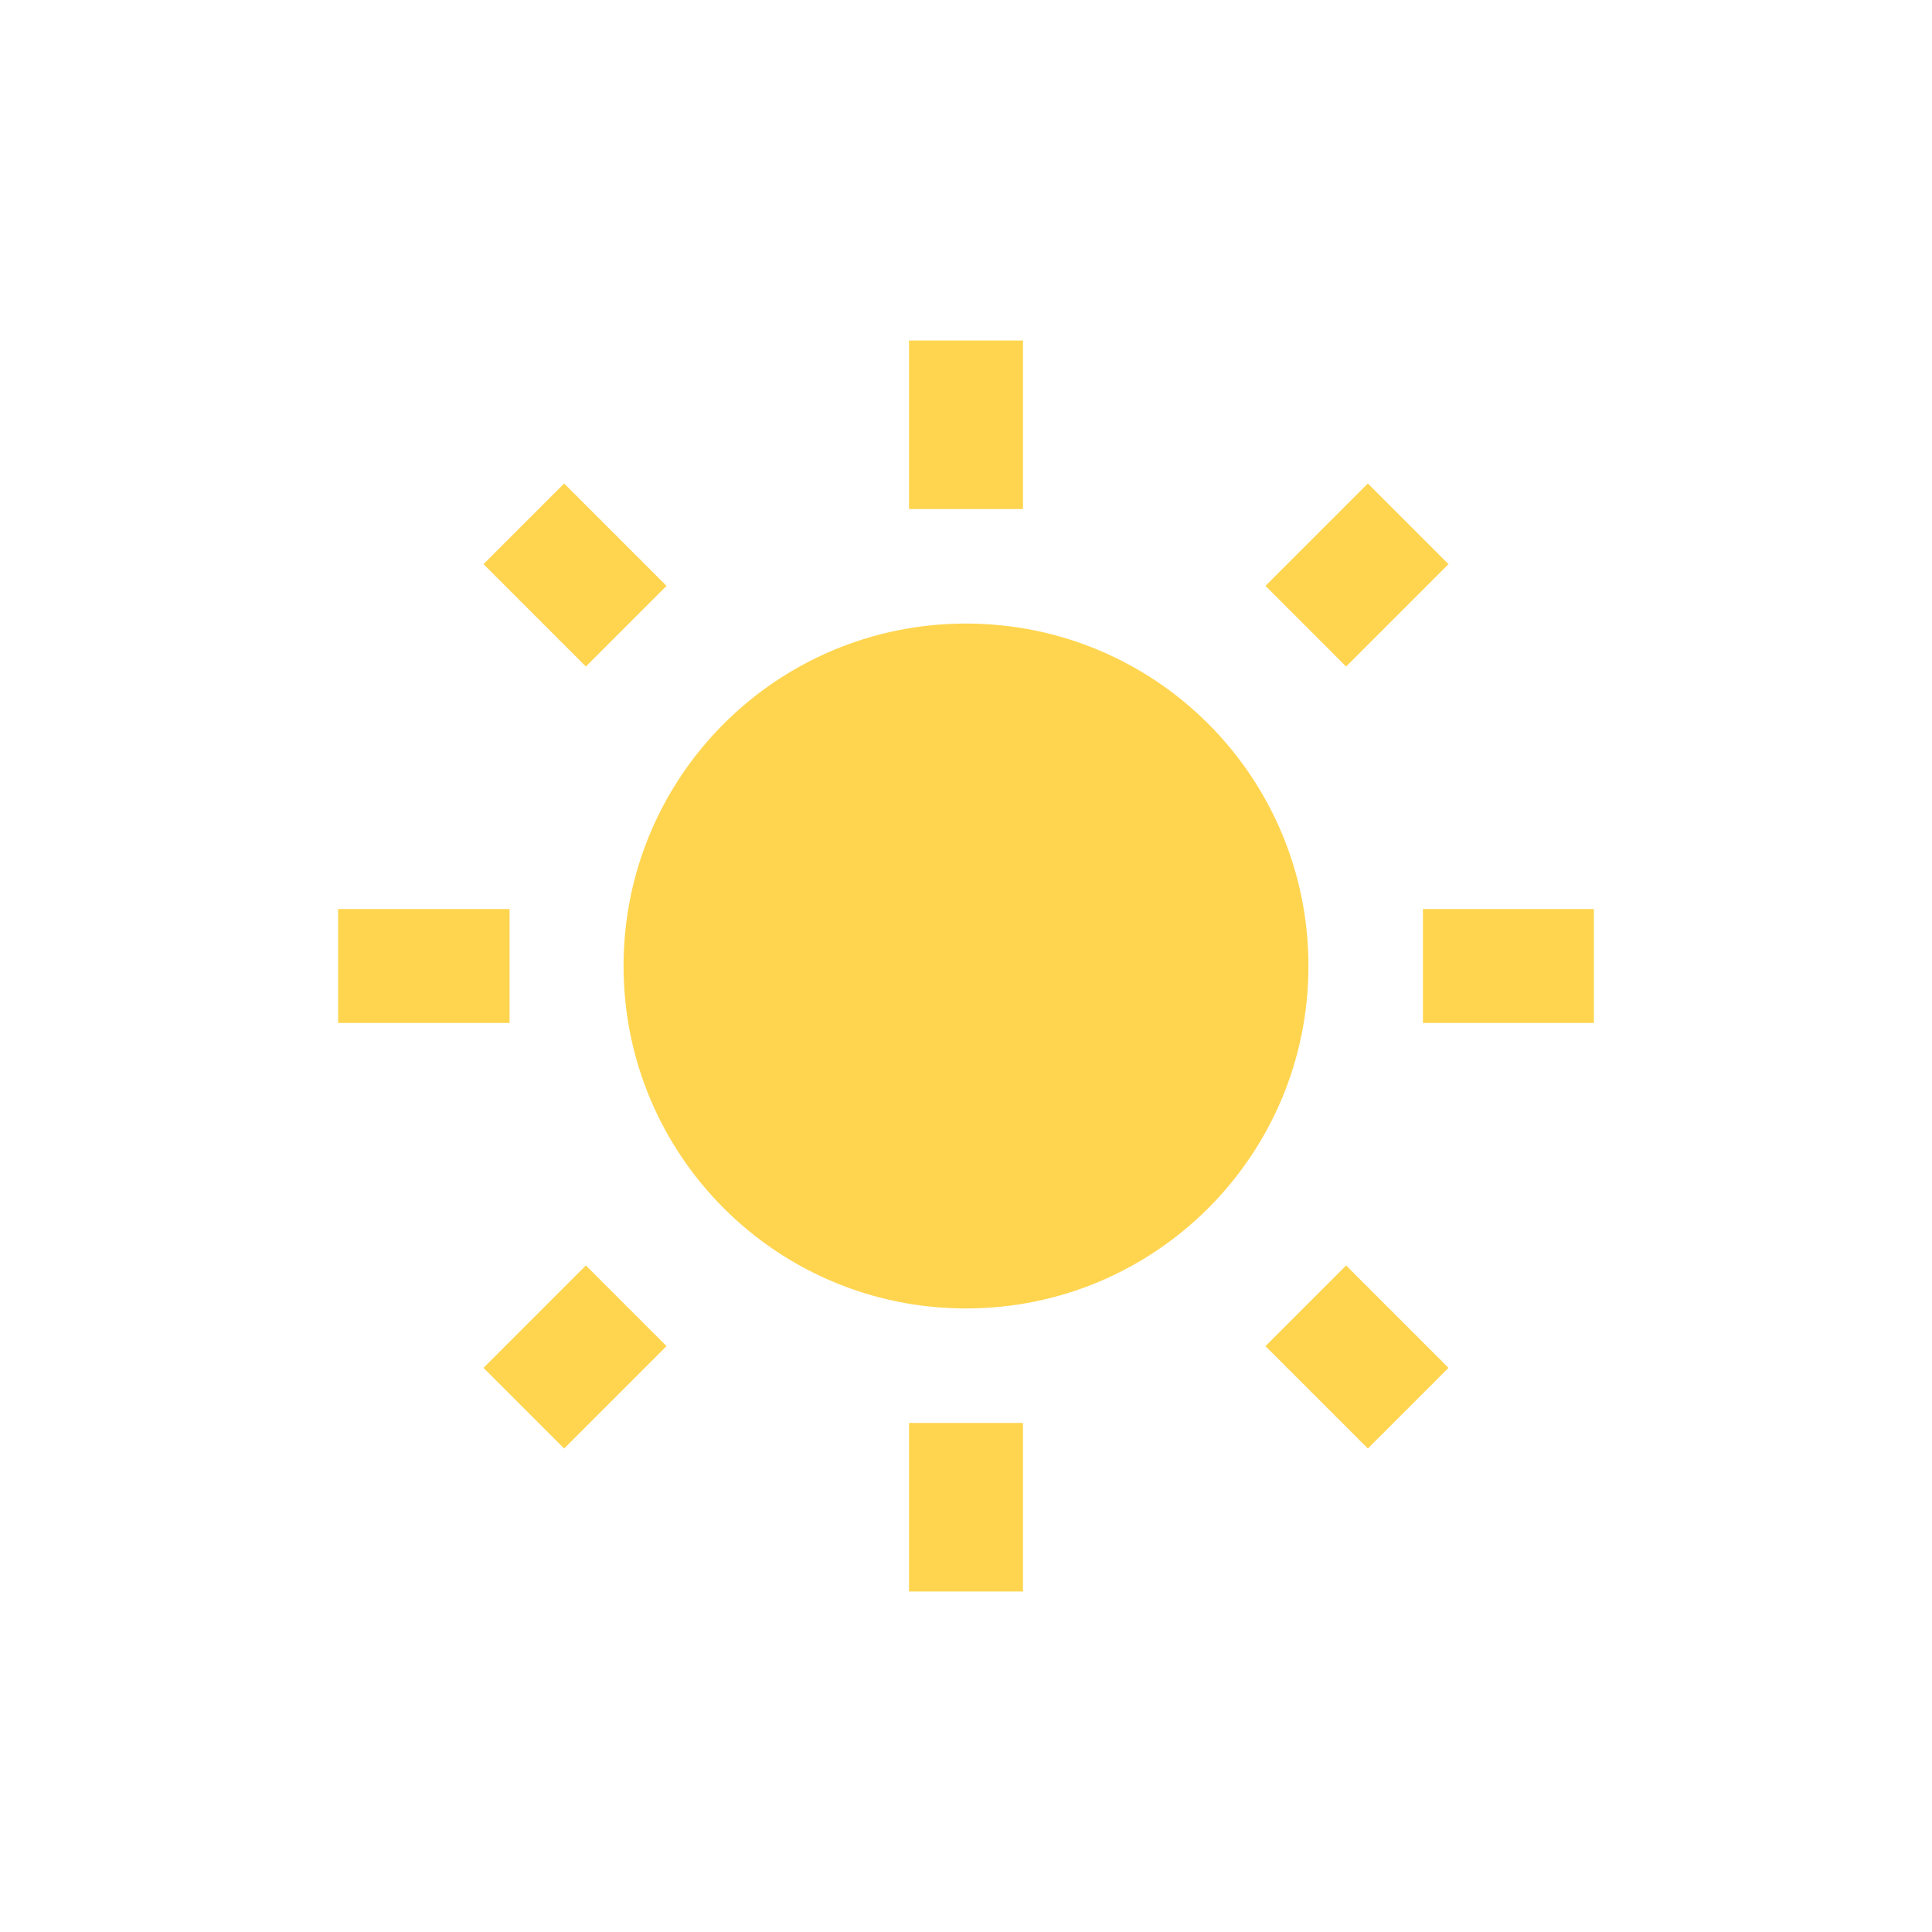 <?xml version="1.0" encoding="utf-8"?>
<!-- Generator: Adobe Illustrator 18.1.1, SVG Export Plug-In . SVG Version: 6.00 Build 0)  -->
<svg version="1.1" id="Calque_1" xmlns="http://www.w3.org/2000/svg" xmlns:xlink="http://www.w3.org/1999/xlink" x="0px" y="0px"
	 viewBox="0 0 400 400" enable-background="new 0 0 400 400" xml:space="preserve">
<g>
	<path fill="#FFD550" d="M138,121.3l-21.2-21.2l-16.7,16.7l21.2,21.2L138,121.3z M105.4,188.2H70v23.6h35.5V188.2z M211.8,70.5
		h-23.6v34.9h23.6V70.5z M299.9,116.8l-16.7-16.7l-21.2,21.2l16.7,16.7L299.9,116.8z M262,278.7l21.2,21.2l16.7-16.7l-21.2-21.2
		L262,278.7z M294.6,188.2v23.6H330v-23.6H294.6z M200,129.1c-39.2,0-70.9,31.7-70.9,70.9s31.7,70.9,70.9,70.9s70.9-31.7,70.9-70.9
		S239.2,129.1,200,129.1z M188.2,329.5h23.6v-34.9h-23.6V329.5z M100.1,283.2l16.7,16.7l21.2-21.2l-16.7-16.7L100.1,283.2z"/>
</g>
</svg>
